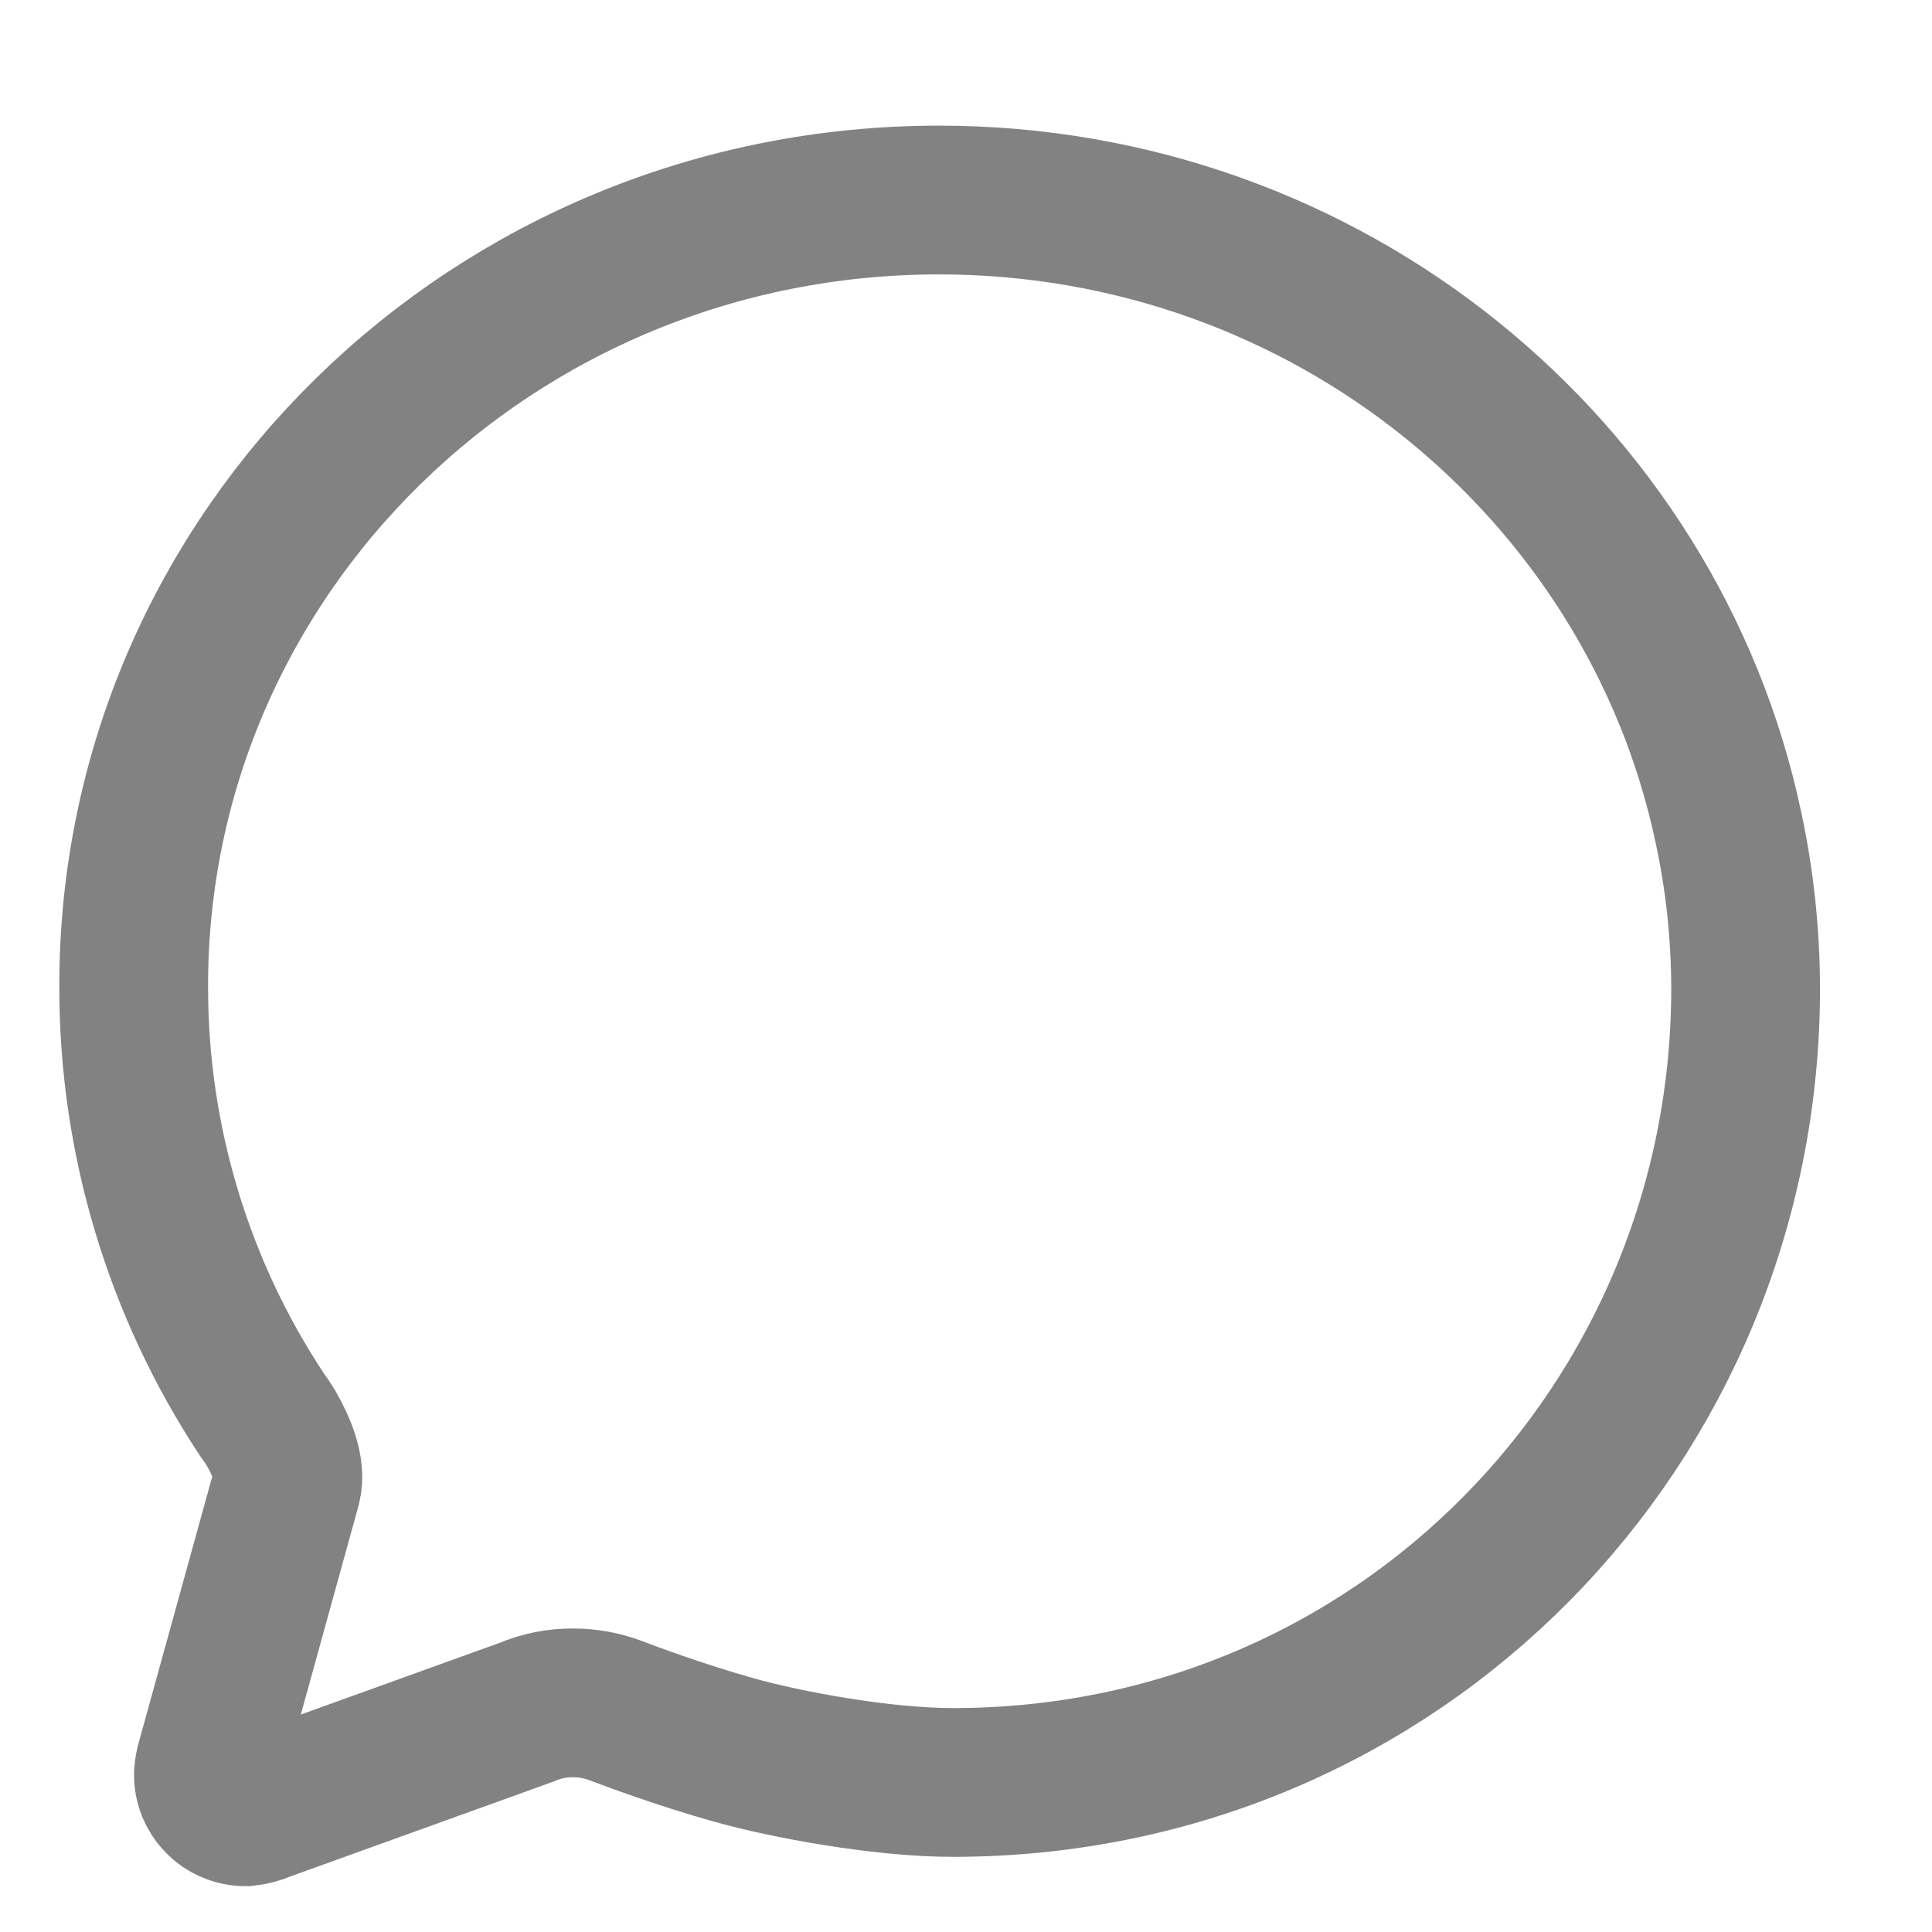 <svg width="15" height="15" viewBox="0 0 15 15" fill="none" xmlns="http://www.w3.org/2000/svg">
<path d="M2.226 11.54C2.262 11.408 2.183 11.225 2.107 11.093C2.084 11.054 2.058 11.016 2.031 10.979C1.383 9.997 1.038 8.846 1.038 7.67C1.028 4.293 3.828 1.553 7.29 1.553C10.31 1.553 12.831 3.645 13.419 6.422C13.508 6.833 13.552 7.253 13.553 7.674C13.553 11.056 10.86 13.839 7.398 13.839C6.847 13.839 6.104 13.701 5.699 13.587C5.294 13.474 4.889 13.323 4.785 13.283C4.678 13.242 4.565 13.221 4.45 13.221C4.325 13.22 4.202 13.245 4.087 13.294L2.046 14.03C2.001 14.05 1.954 14.062 1.906 14.067C1.867 14.067 1.83 14.059 1.794 14.044C1.759 14.03 1.727 14.008 1.701 13.981C1.674 13.954 1.653 13.921 1.638 13.886C1.624 13.85 1.617 13.812 1.618 13.774C1.62 13.741 1.626 13.707 1.636 13.675L2.226 11.54Z" stroke="#828282" stroke-width="1.155" stroke-miterlimit="10" stroke-linecap="round"/>
</svg>
